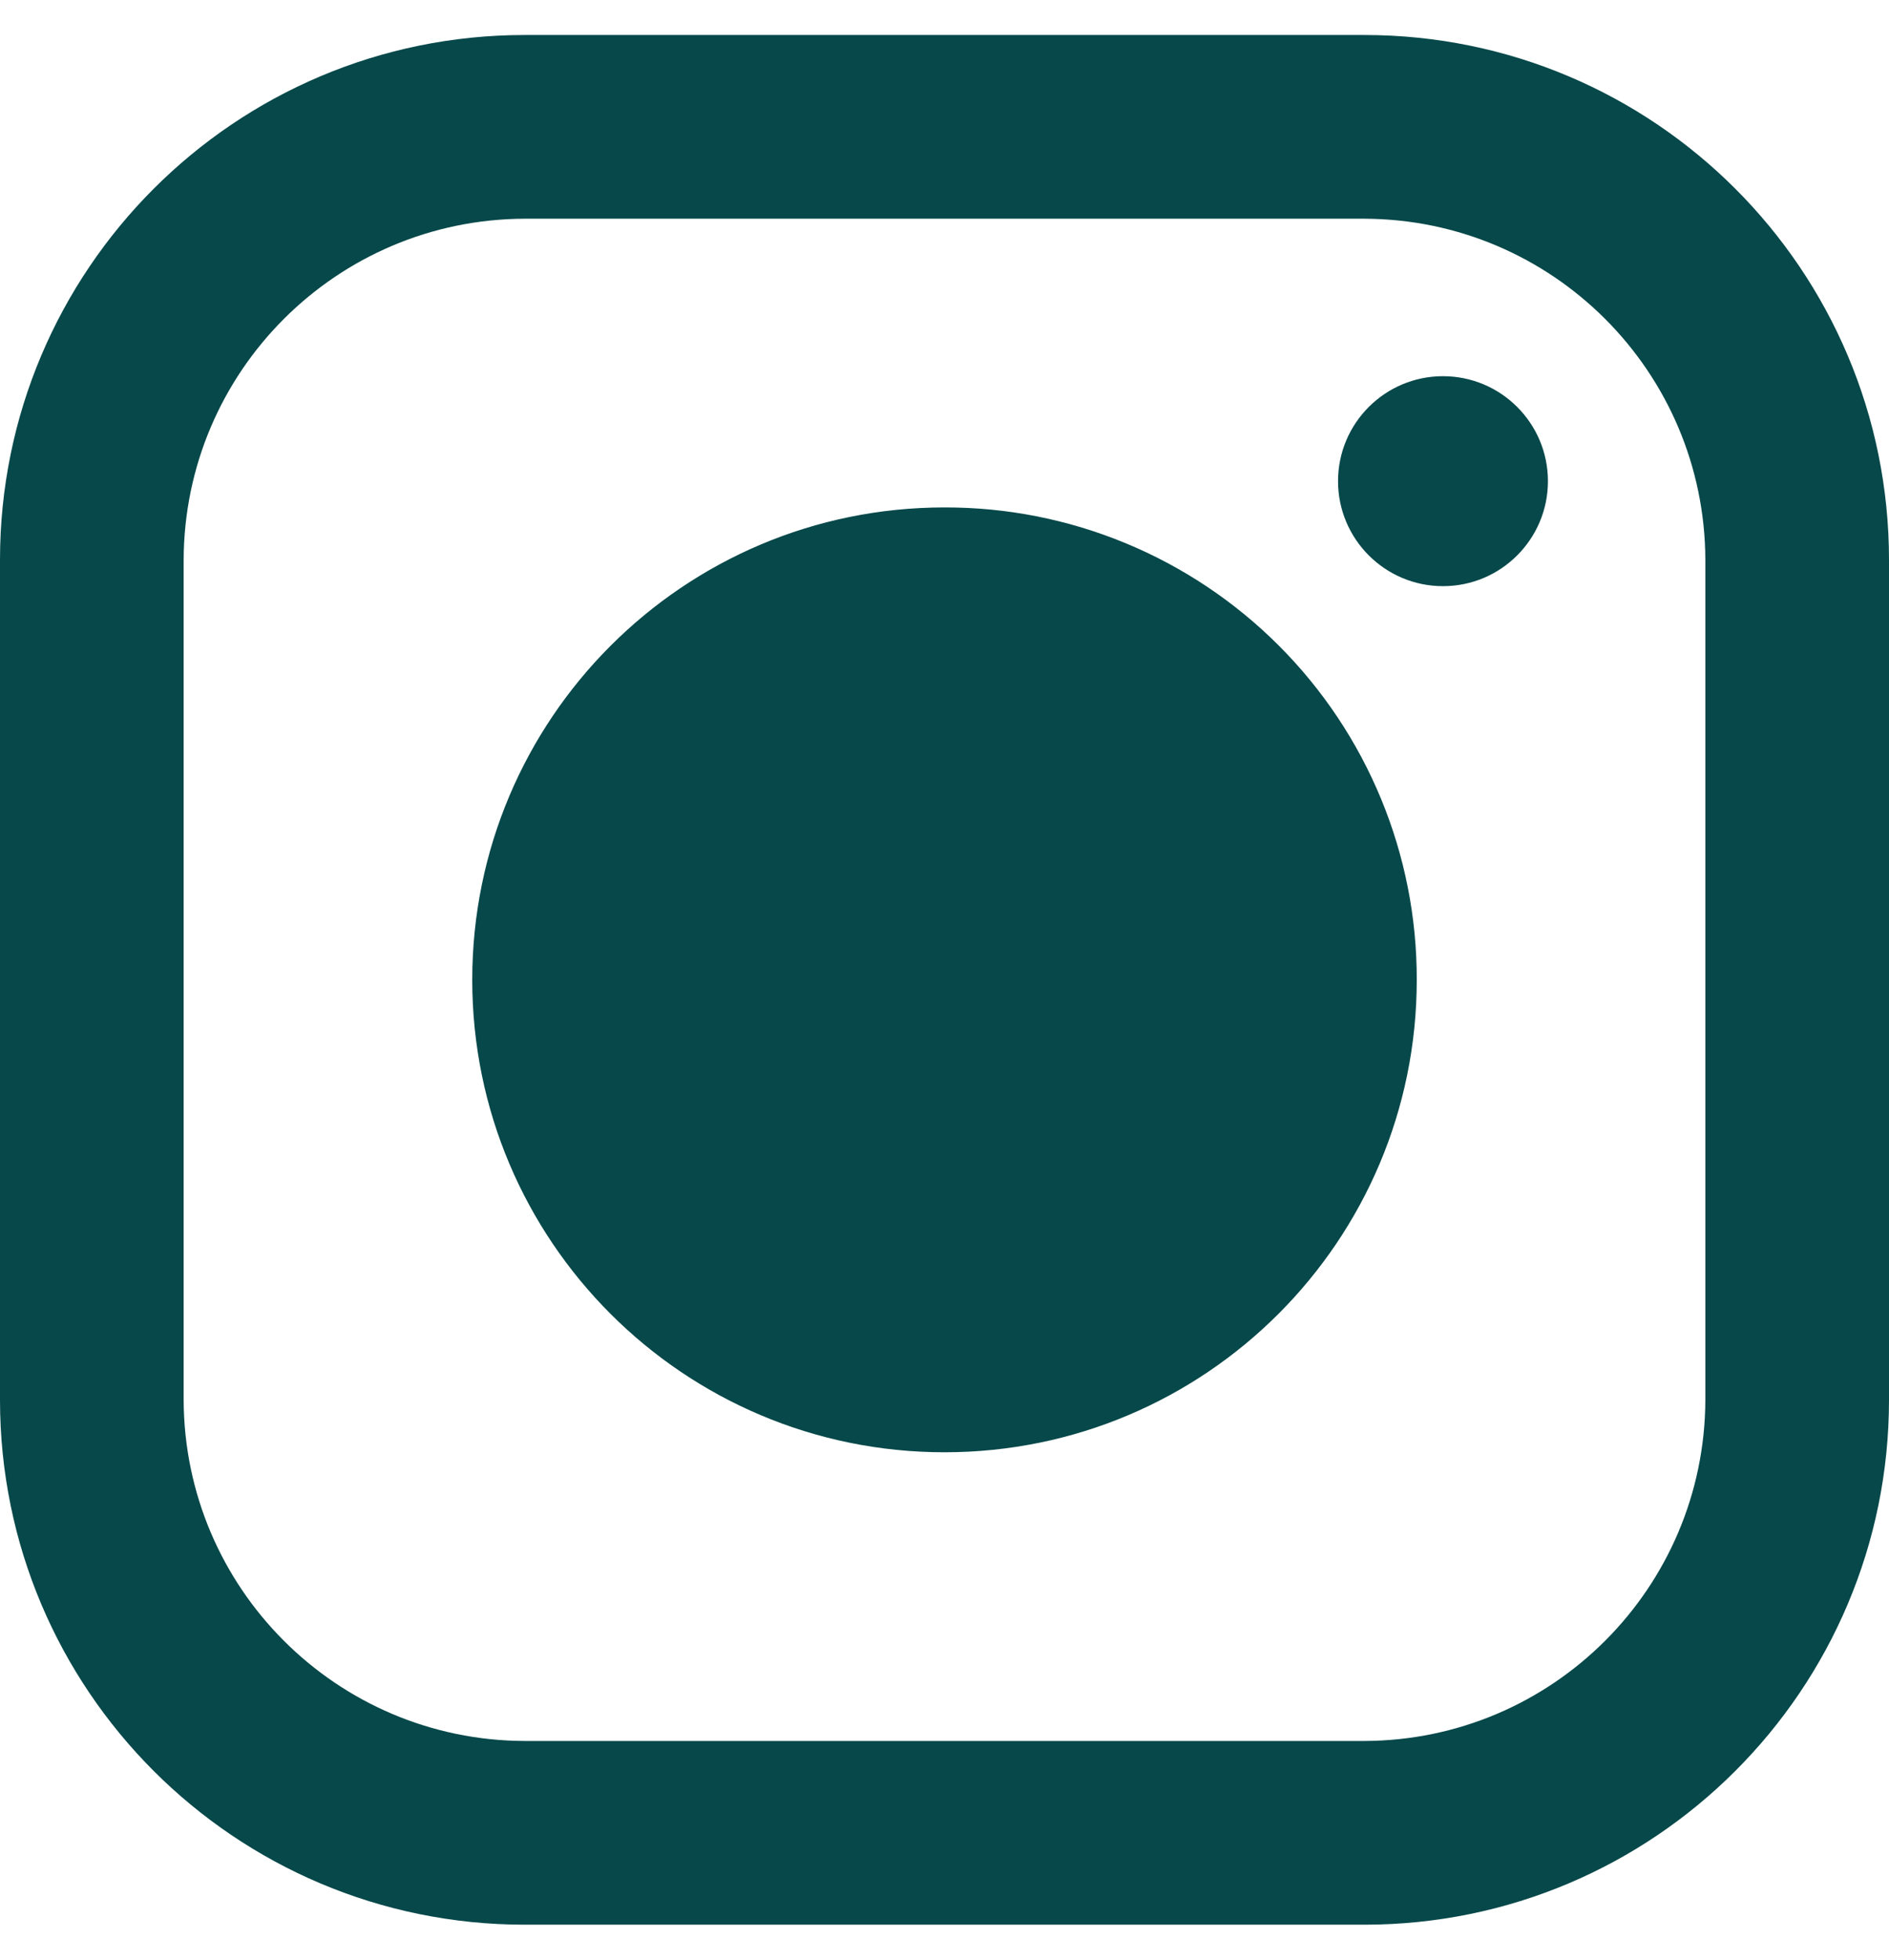 <svg width="27" height="28" viewBox="0 0 27 28" fill="none" xmlns="http://www.w3.org/2000/svg">
<path fillRule="evenodd" clipRule="evenodd" d="M19.5 0.5H7.5C3.358 0.5 0 3.858 0 8V20C0 24.142 3.358 27.5 7.5 27.5H19.5C23.642 27.5 27 24.142 27 20V8C27 3.858 23.642 0.5 19.5 0.5ZM24.375 20C24.367 22.689 22.189 24.867 19.5 24.875H7.5C4.811 24.867 2.633 22.689 2.625 20V8C2.633 5.311 4.811 3.133 7.5 3.125H19.5C22.189 3.133 24.367 5.311 24.375 8V20ZM20.625 8.375C21.453 8.375 22.125 7.703 22.125 6.875C22.125 6.047 21.453 5.375 20.625 5.375C19.797 5.375 19.125 6.047 19.125 6.875C19.125 7.703 19.797 8.375 20.625 8.375ZM13.5 7.25C9.772 7.25 6.75 10.272 6.75 14C6.75 17.728 9.772 20.75 13.5 20.75C17.228 20.75 20.25 17.728 20.25 14C20.254 12.209 19.544 10.489 18.277 9.223C17.011 7.956 15.291 7.246 13.5 7.25ZM9.375 14C9.375 16.278 11.222 18.125 13.5 18.125C15.778 18.125 17.625 16.278 17.625 14C17.625 11.722 15.778 9.875 13.5 9.875C11.222 9.875 9.375 11.722 9.375 14Z" fill="#07484A"/>
</svg>

